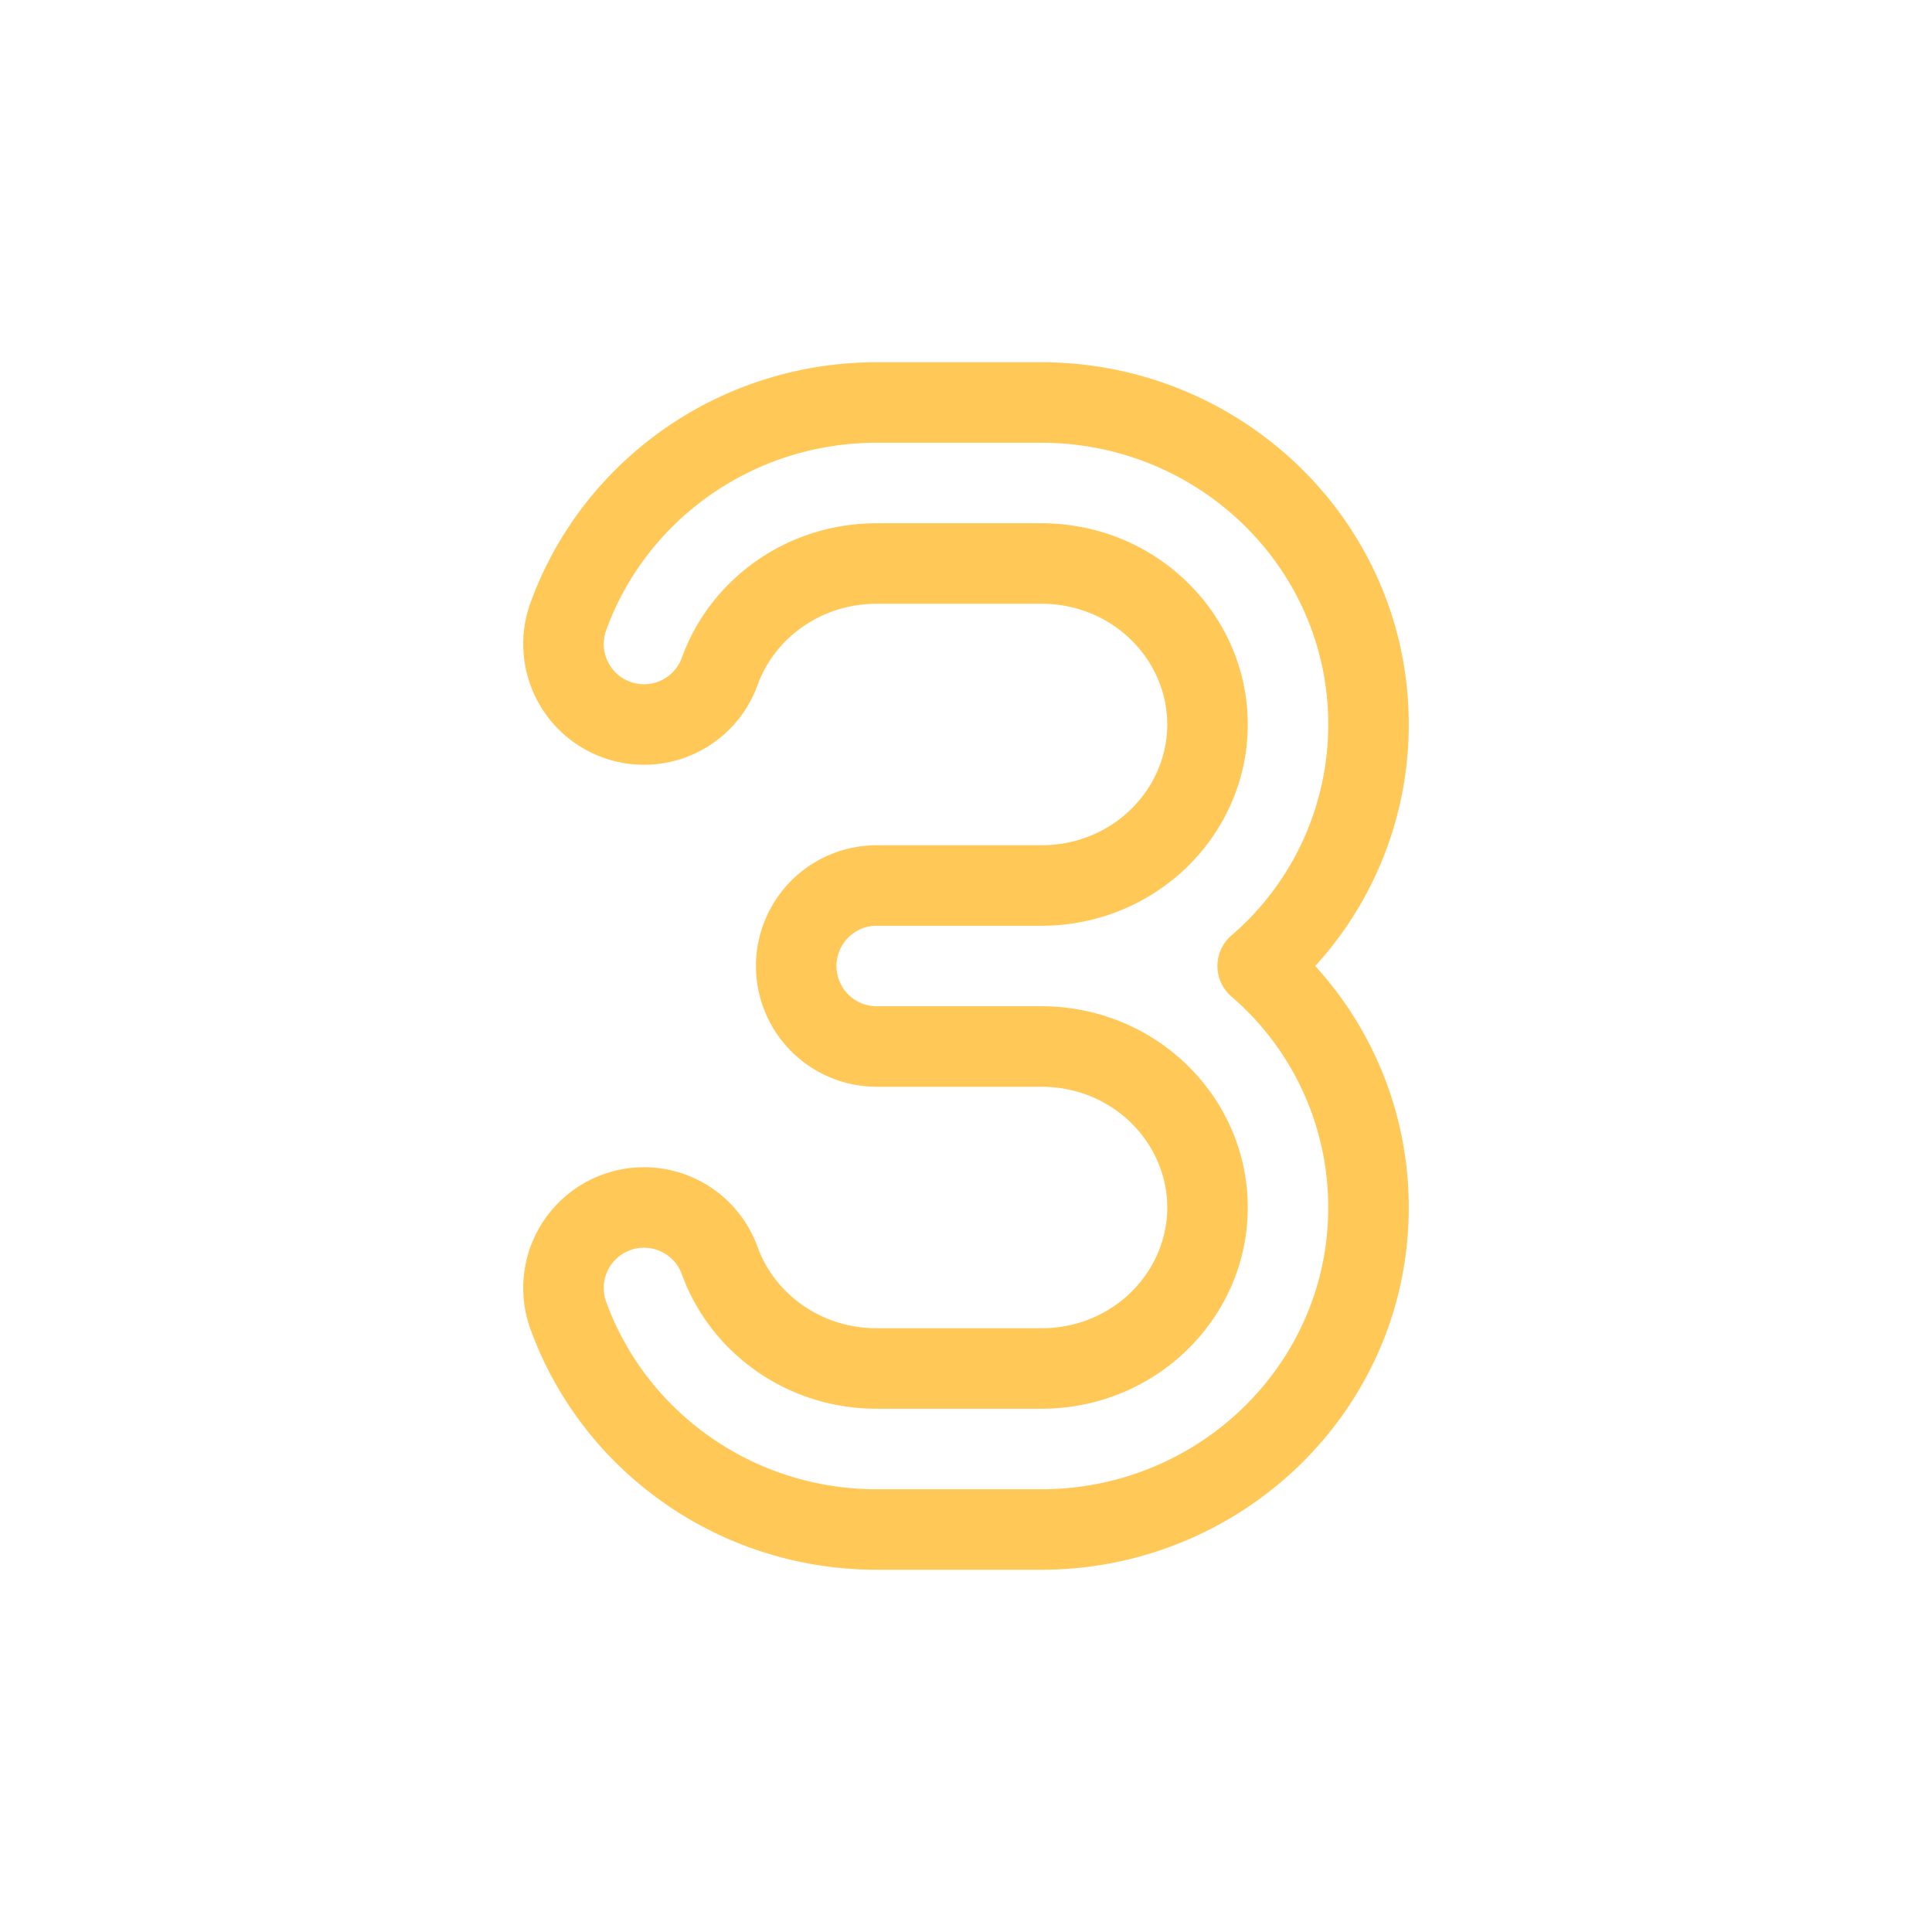 <svg width="48" height="48" viewBox="0 0 48 48" xmlns="http://www.w3.org/2000/svg">
    <path fill="#ffc857" fill-rule="evenodd" d="M35 18c0-5.033-4.15-9-9.13-9h-4.088c-3.94 0-7.335 2.468-8.604 5.981a3 3 0 1 0 5.644 2.038c.414-1.147 1.56-2.019 2.96-2.019h4.087C27.657 15 29 16.4 29 18s-1.343 3-3.13 3h-4.088a3 3 0 1 0 0 6h4.087C27.657 27 29 28.4 29 30s-1.343 3-3.13 3h-4.088c-1.4 0-2.546-.871-2.96-2.019a3 3 0 1 0-5.644 2.038C14.448 36.532 17.842 39 21.782 39h4.087C30.85 39 35 35.033 35 30a8.881 8.881 0 0 0-2.324-6A8.881 8.881 0 0 0 35 18Zm-9.13-7c3.918 0 7.13 3.115 7.13 7a6.91 6.91 0 0 1-2.408 5.244a1 1 0 0 0 0 1.512A6.91 6.91 0 0 1 33 30c0 3.885-3.212 7-7.13 7h-4.088c-3.093 0-5.738-1.936-6.723-4.66a1 1 0 1 1 1.882-.68c.699 1.937 2.595 3.34 4.841 3.34h4.087C28.726 35 31 32.738 31 30s-2.274-5-5.13-5h-4.088a1 1 0 1 1 0-2h4.087C28.726 23 31 20.738 31 18s-2.274-5-5.13-5h-4.088c-2.246 0-4.142 1.403-4.841 3.34a1 1 0 1 1-1.881-.68c.984-2.724 3.63-4.66 6.722-4.66h4.087Z" clip-rule="evenodd"/>
</svg>